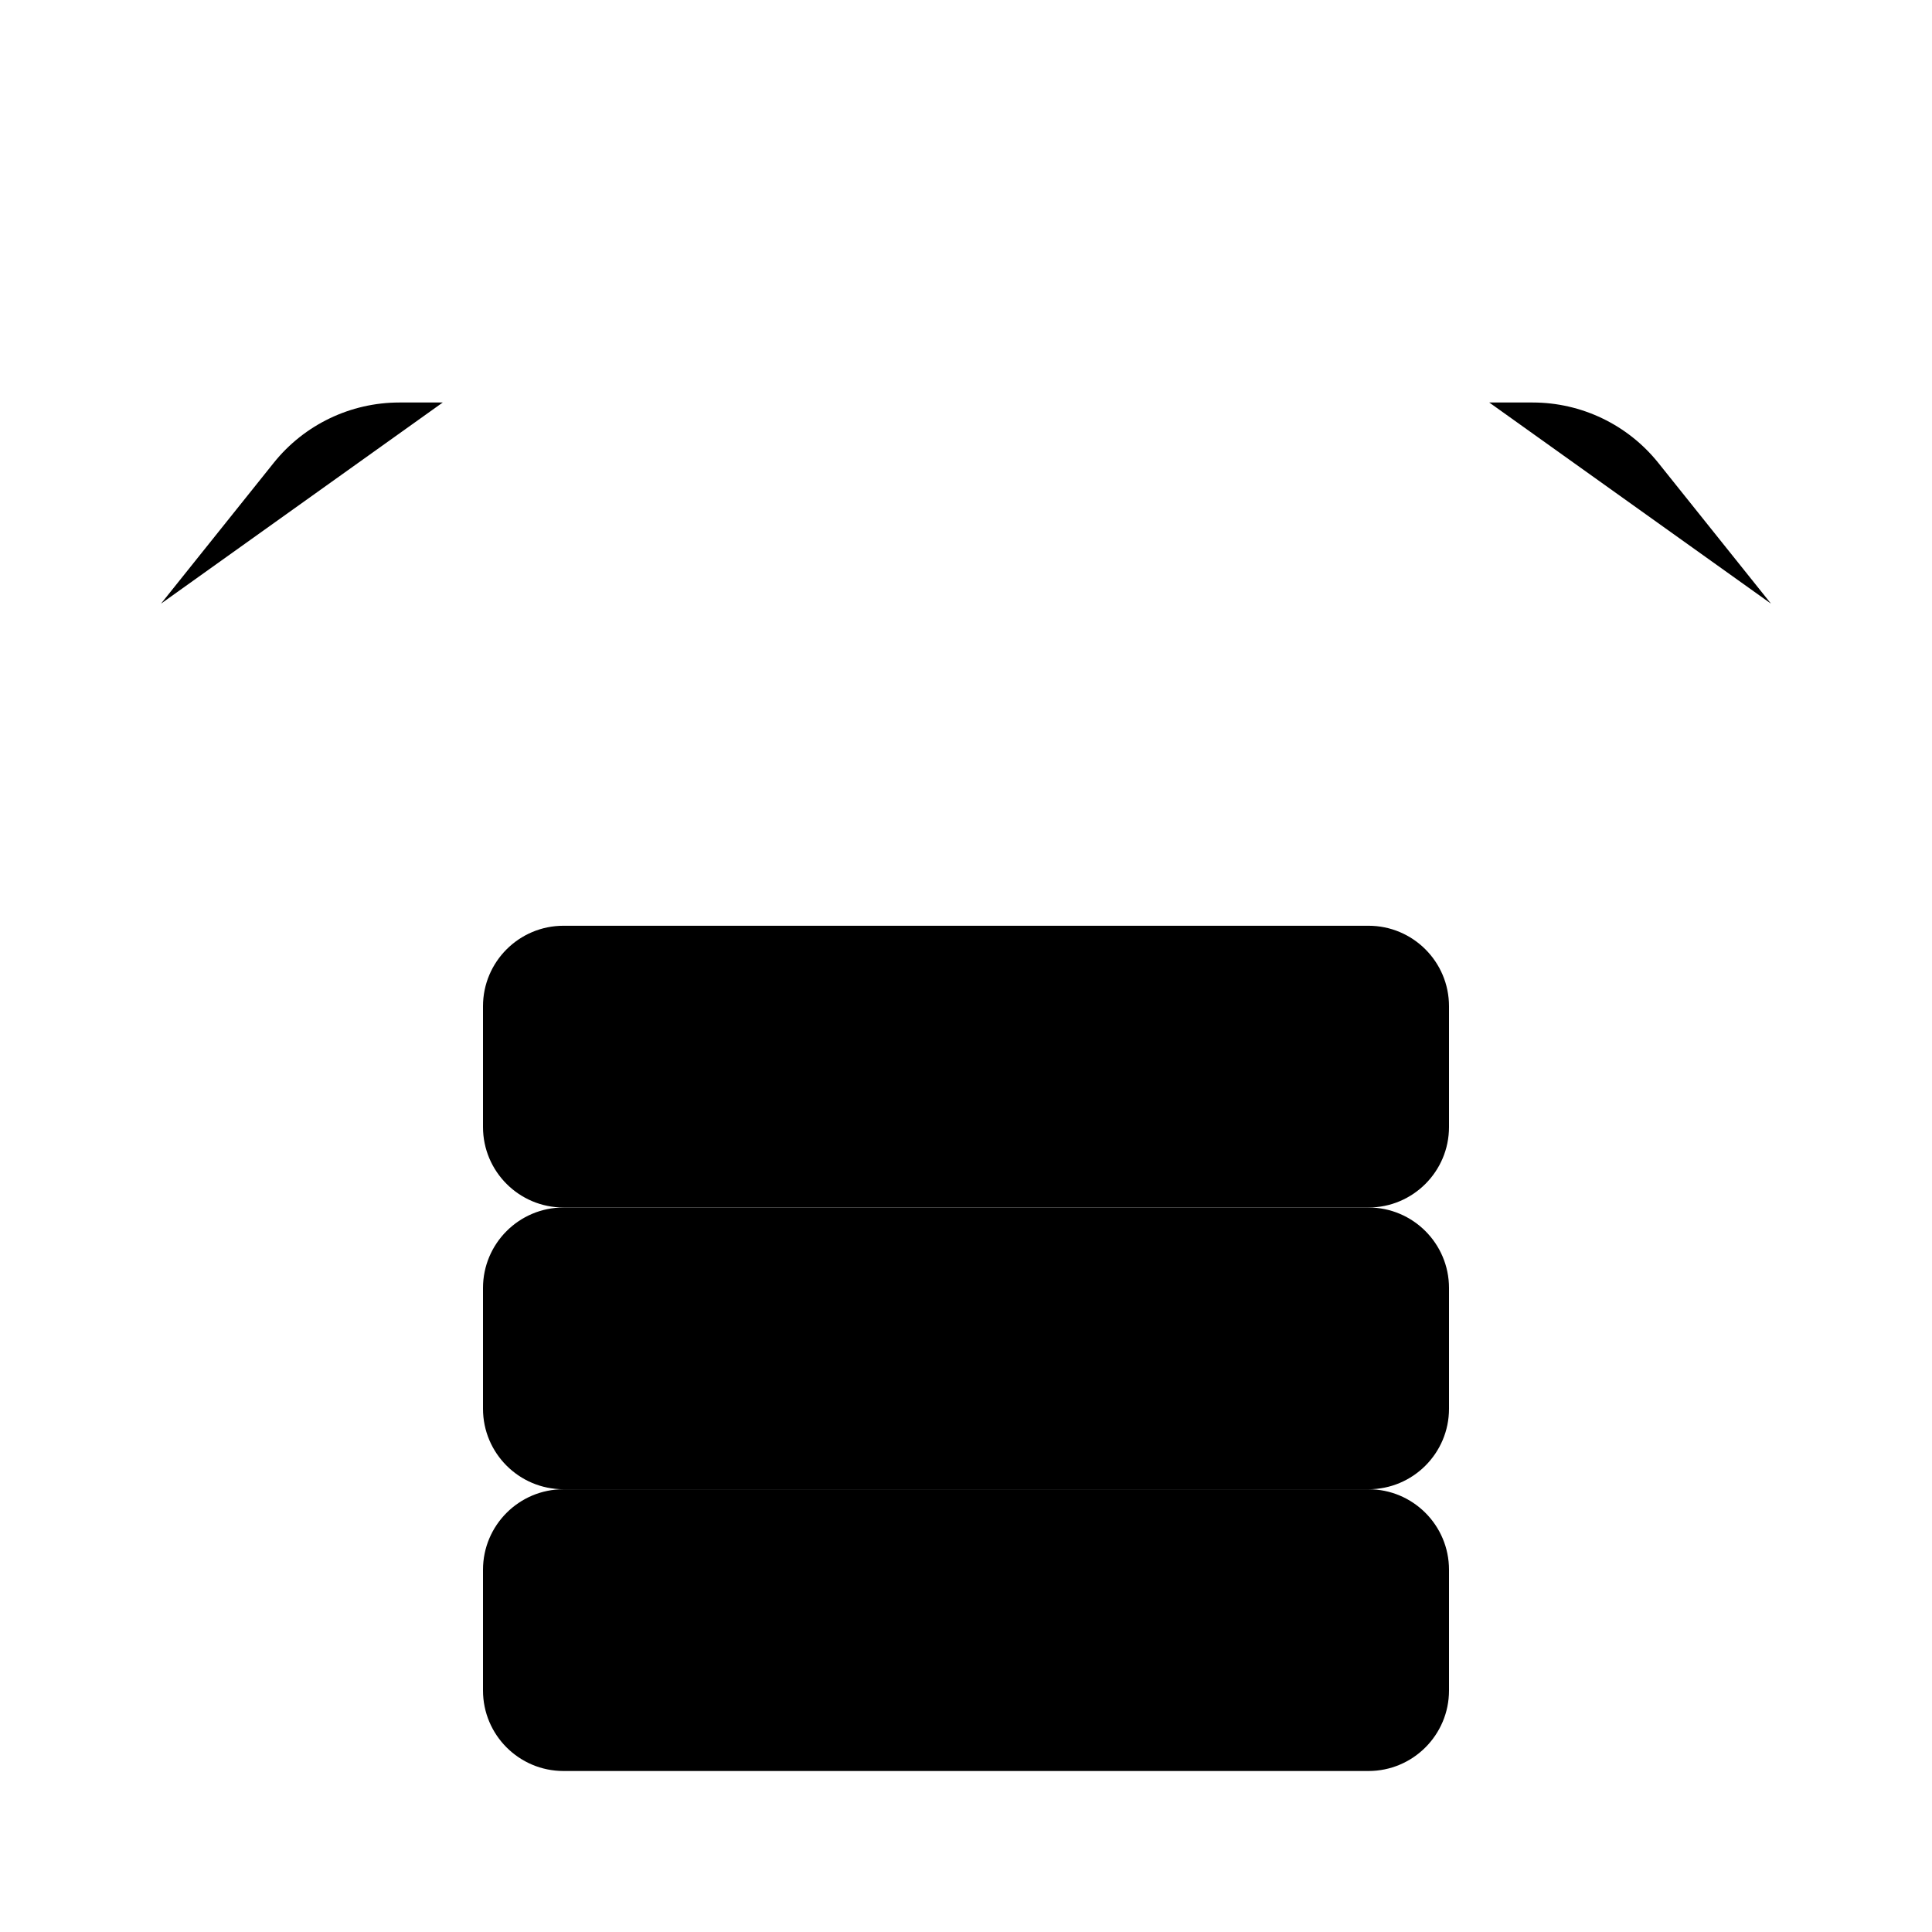 <svg viewBox="0 0 24 24" xmlns="http://www.w3.org/2000/svg"><path d="M17 18.5H7C6.448 18.5 6 18.948 6 19.5V21C6 21.552 6.448 22 7 22H17C17.552 22 18 21.552 18 21V19.5C18 18.948 17.552 18.5 17 18.5Z"/><path d="M17 15H7C6.448 15 6 15.448 6 16V17.5C6 18.052 6.448 18.5 7 18.5H17C17.552 18.5 18 18.052 18 17.5V16C18 15.448 17.552 15 17 15Z"/><path d="M17 11.5H7C6.448 11.5 6 11.948 6 12.5V14C6 14.552 6.448 15 7 15H17C17.552 15 18 14.552 18 14V12.5C18 11.948 17.552 11.5 17 11.5Z"/><path d="M22 7.499L20.601 5.751C20.221 5.276 19.646 5 19.039 5H18.5M2 7.499L3.4 5.75C3.779 5.276 4.354 5 4.961 5H5.5M16 5H8"/><path d="M16 2V11.5M8 2V11.5"/></svg>